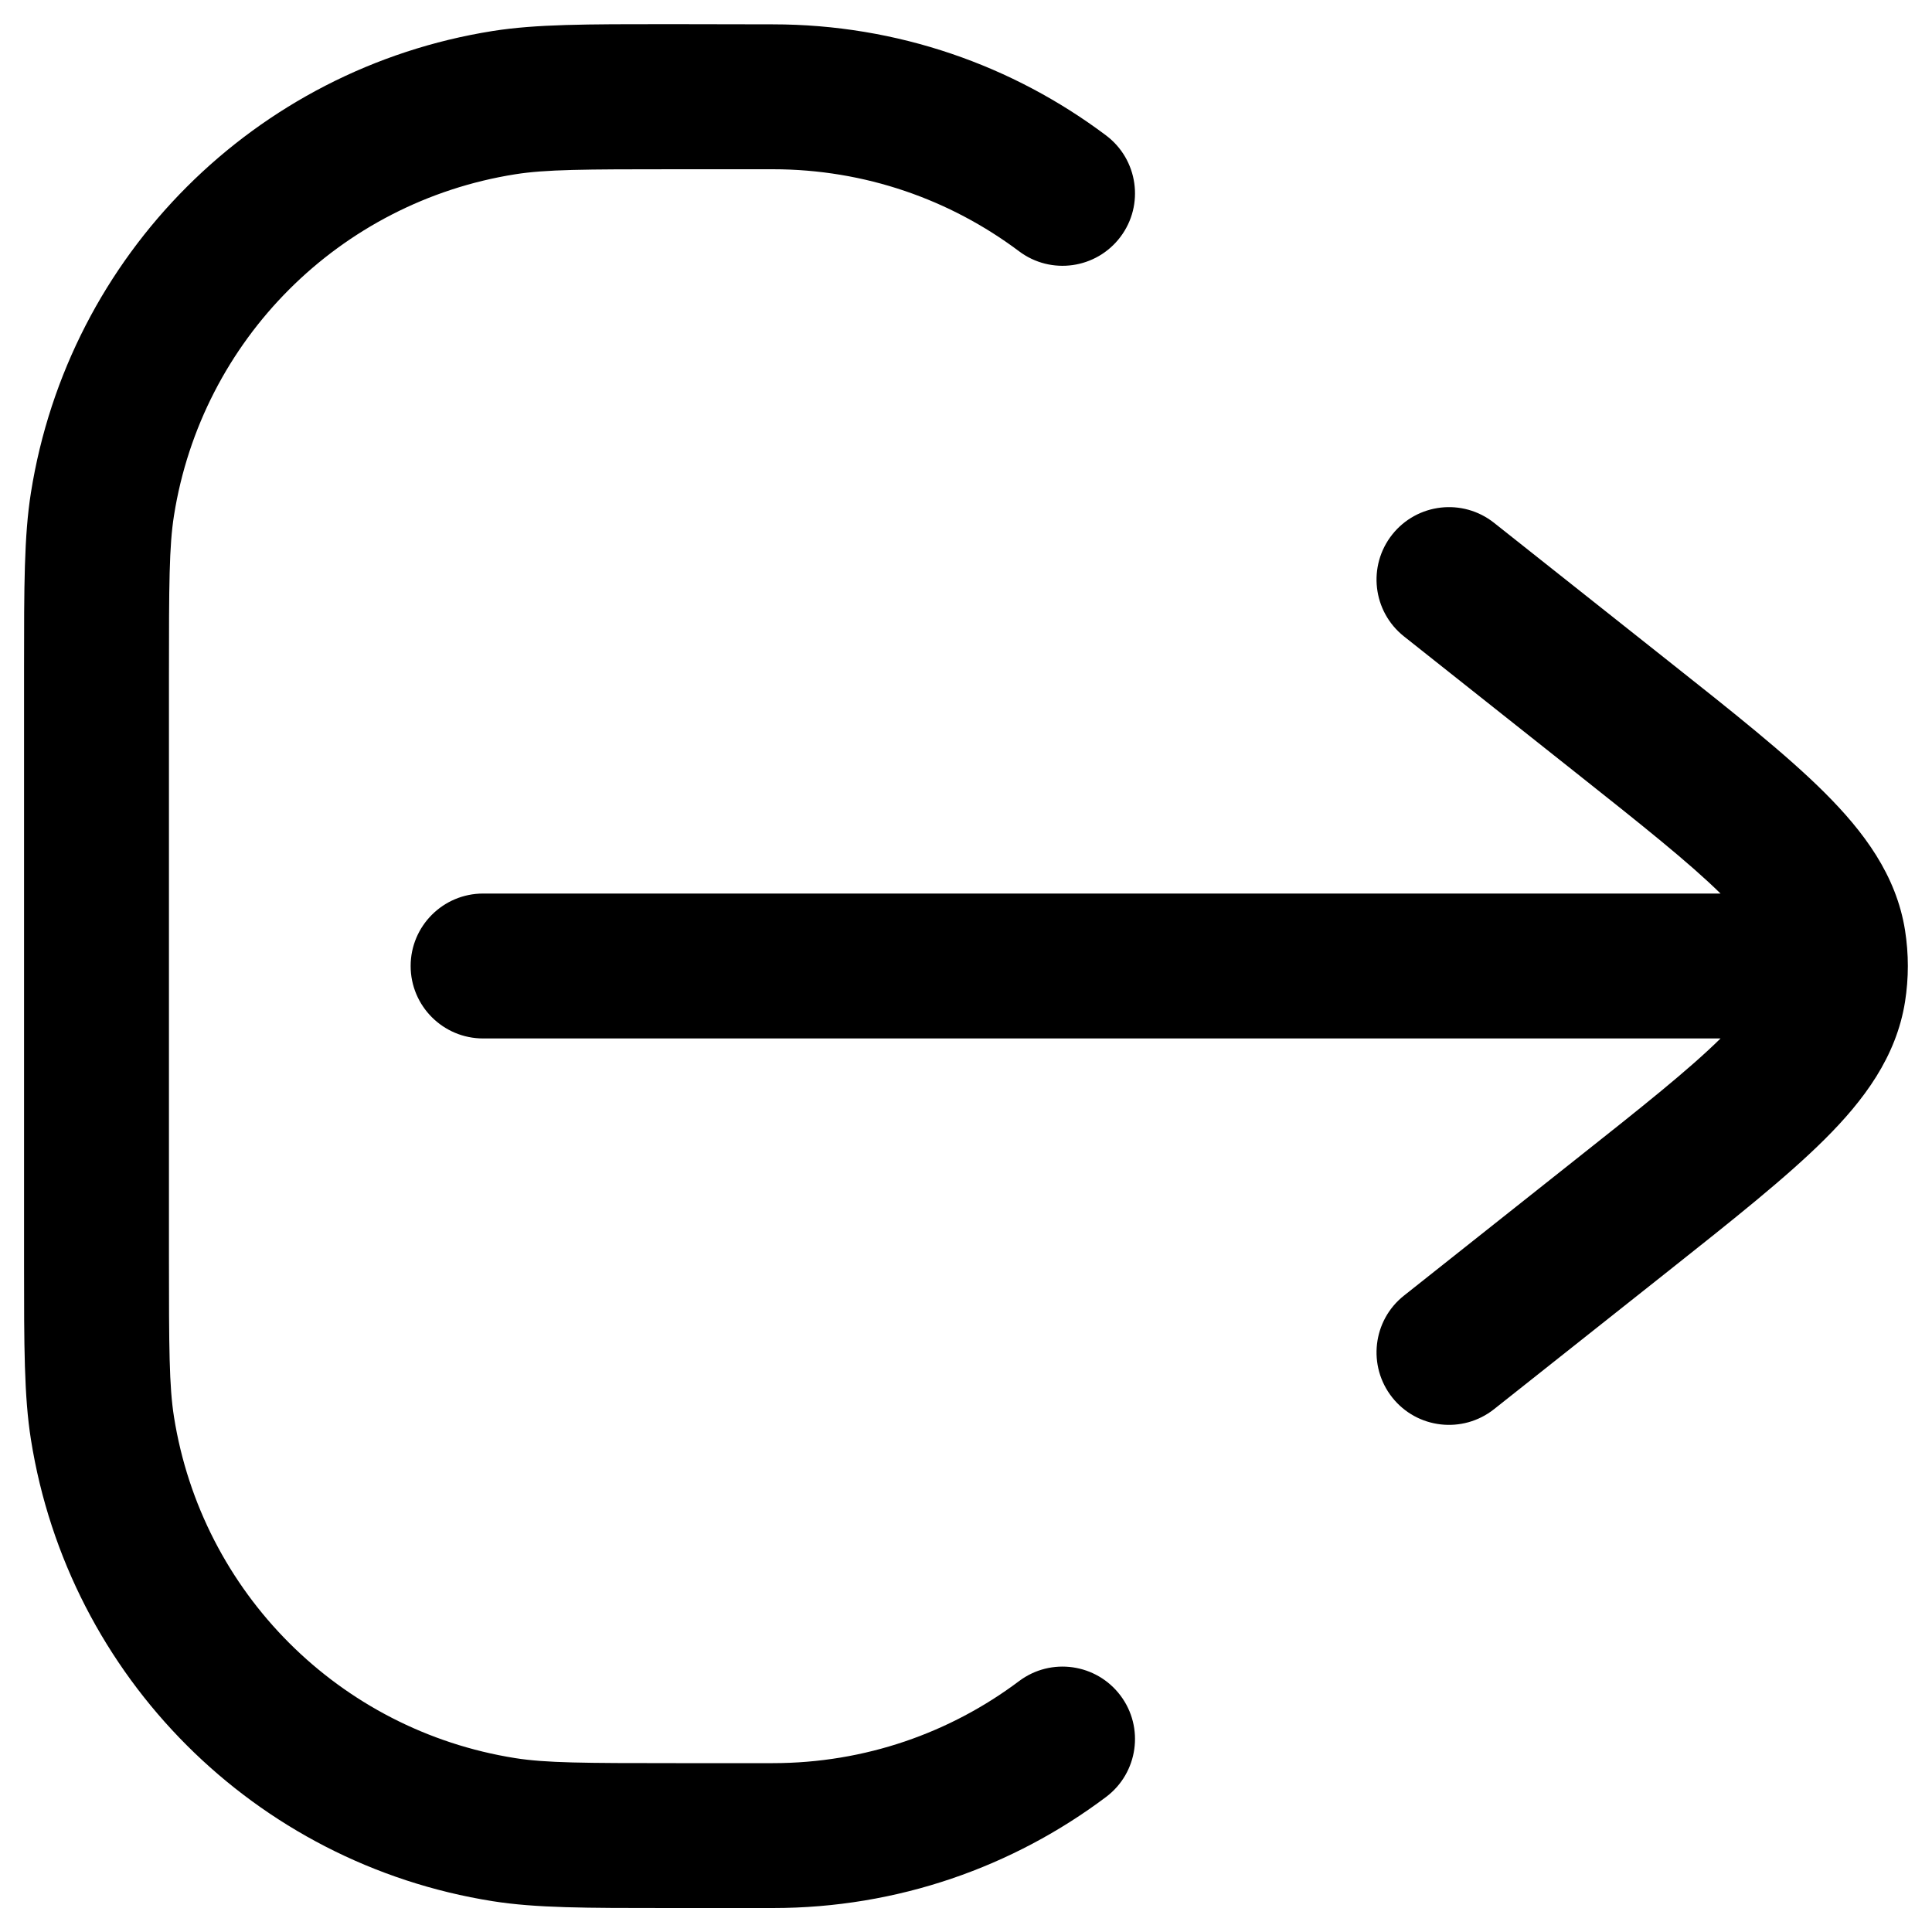 <svg fill="none" height="18" width="18" viewBox="0 0 20 20" xmlns="http://www.w3.org/2000/svg"><g fill="currentColor"><path d="m6.919.25c-.852-0-1.371-0-1.819.071-2.46.39-4.39 2.319-4.78 4.78-.071.448-.071.967-.071 1.819v6.162c-0.0.852-0 1.371.071 1.819.39 2.46 2.319 4.39 4.78 4.78.448.071.967.071 1.819.071h1.081c1.294 0 2.489-.428 3.45-1.15.331-.249.398-.719.149-1.05-.249-.331-.719-.398-1.05-.149-.71.533-1.592.849-2.55.849h-1c-.958 0-1.349-.002-1.665-.052-1.819-.288-3.245-1.714-3.533-3.533-.05-.316-.052-.707-.052-1.665v-6c0-.958.002-1.349.052-1.665.288-1.819 1.714-3.245 3.533-3.533.316-.05.707-.052 1.665-.052h1c.958 0 1.839.316 2.55.849.331.249.801.182 1.05-.149.249-.331.182-.801-.149-1.05-.961-.722-2.157-1.15-3.45-1.15z"/><path d="m15.466 5.412c-.325-.257-.796-.203-1.054.122-.257.325-.203.796.122 1.054l1.763 1.398c.704.558 1.186.942 1.514 1.264h-12.81c-.414 0-.75.336-.75.75 0 .414.336.75.75.75h12.81c-.328.323-.809.706-1.514 1.264l-1.763 1.398c-.325.257-.379.729-.122 1.054.257.325.729.379 1.054.122l1.799-1.426c.672-.533 1.227-.973 1.623-1.367.406-.404.742-.853.833-1.426.019-.122.029-.245.029-.369 0-.123-.01-.247-.029-.369-.091-.573-.428-1.022-.833-1.426-.395-.394-.95-.834-1.623-1.367z" fill="currentColor"/></g></svg>